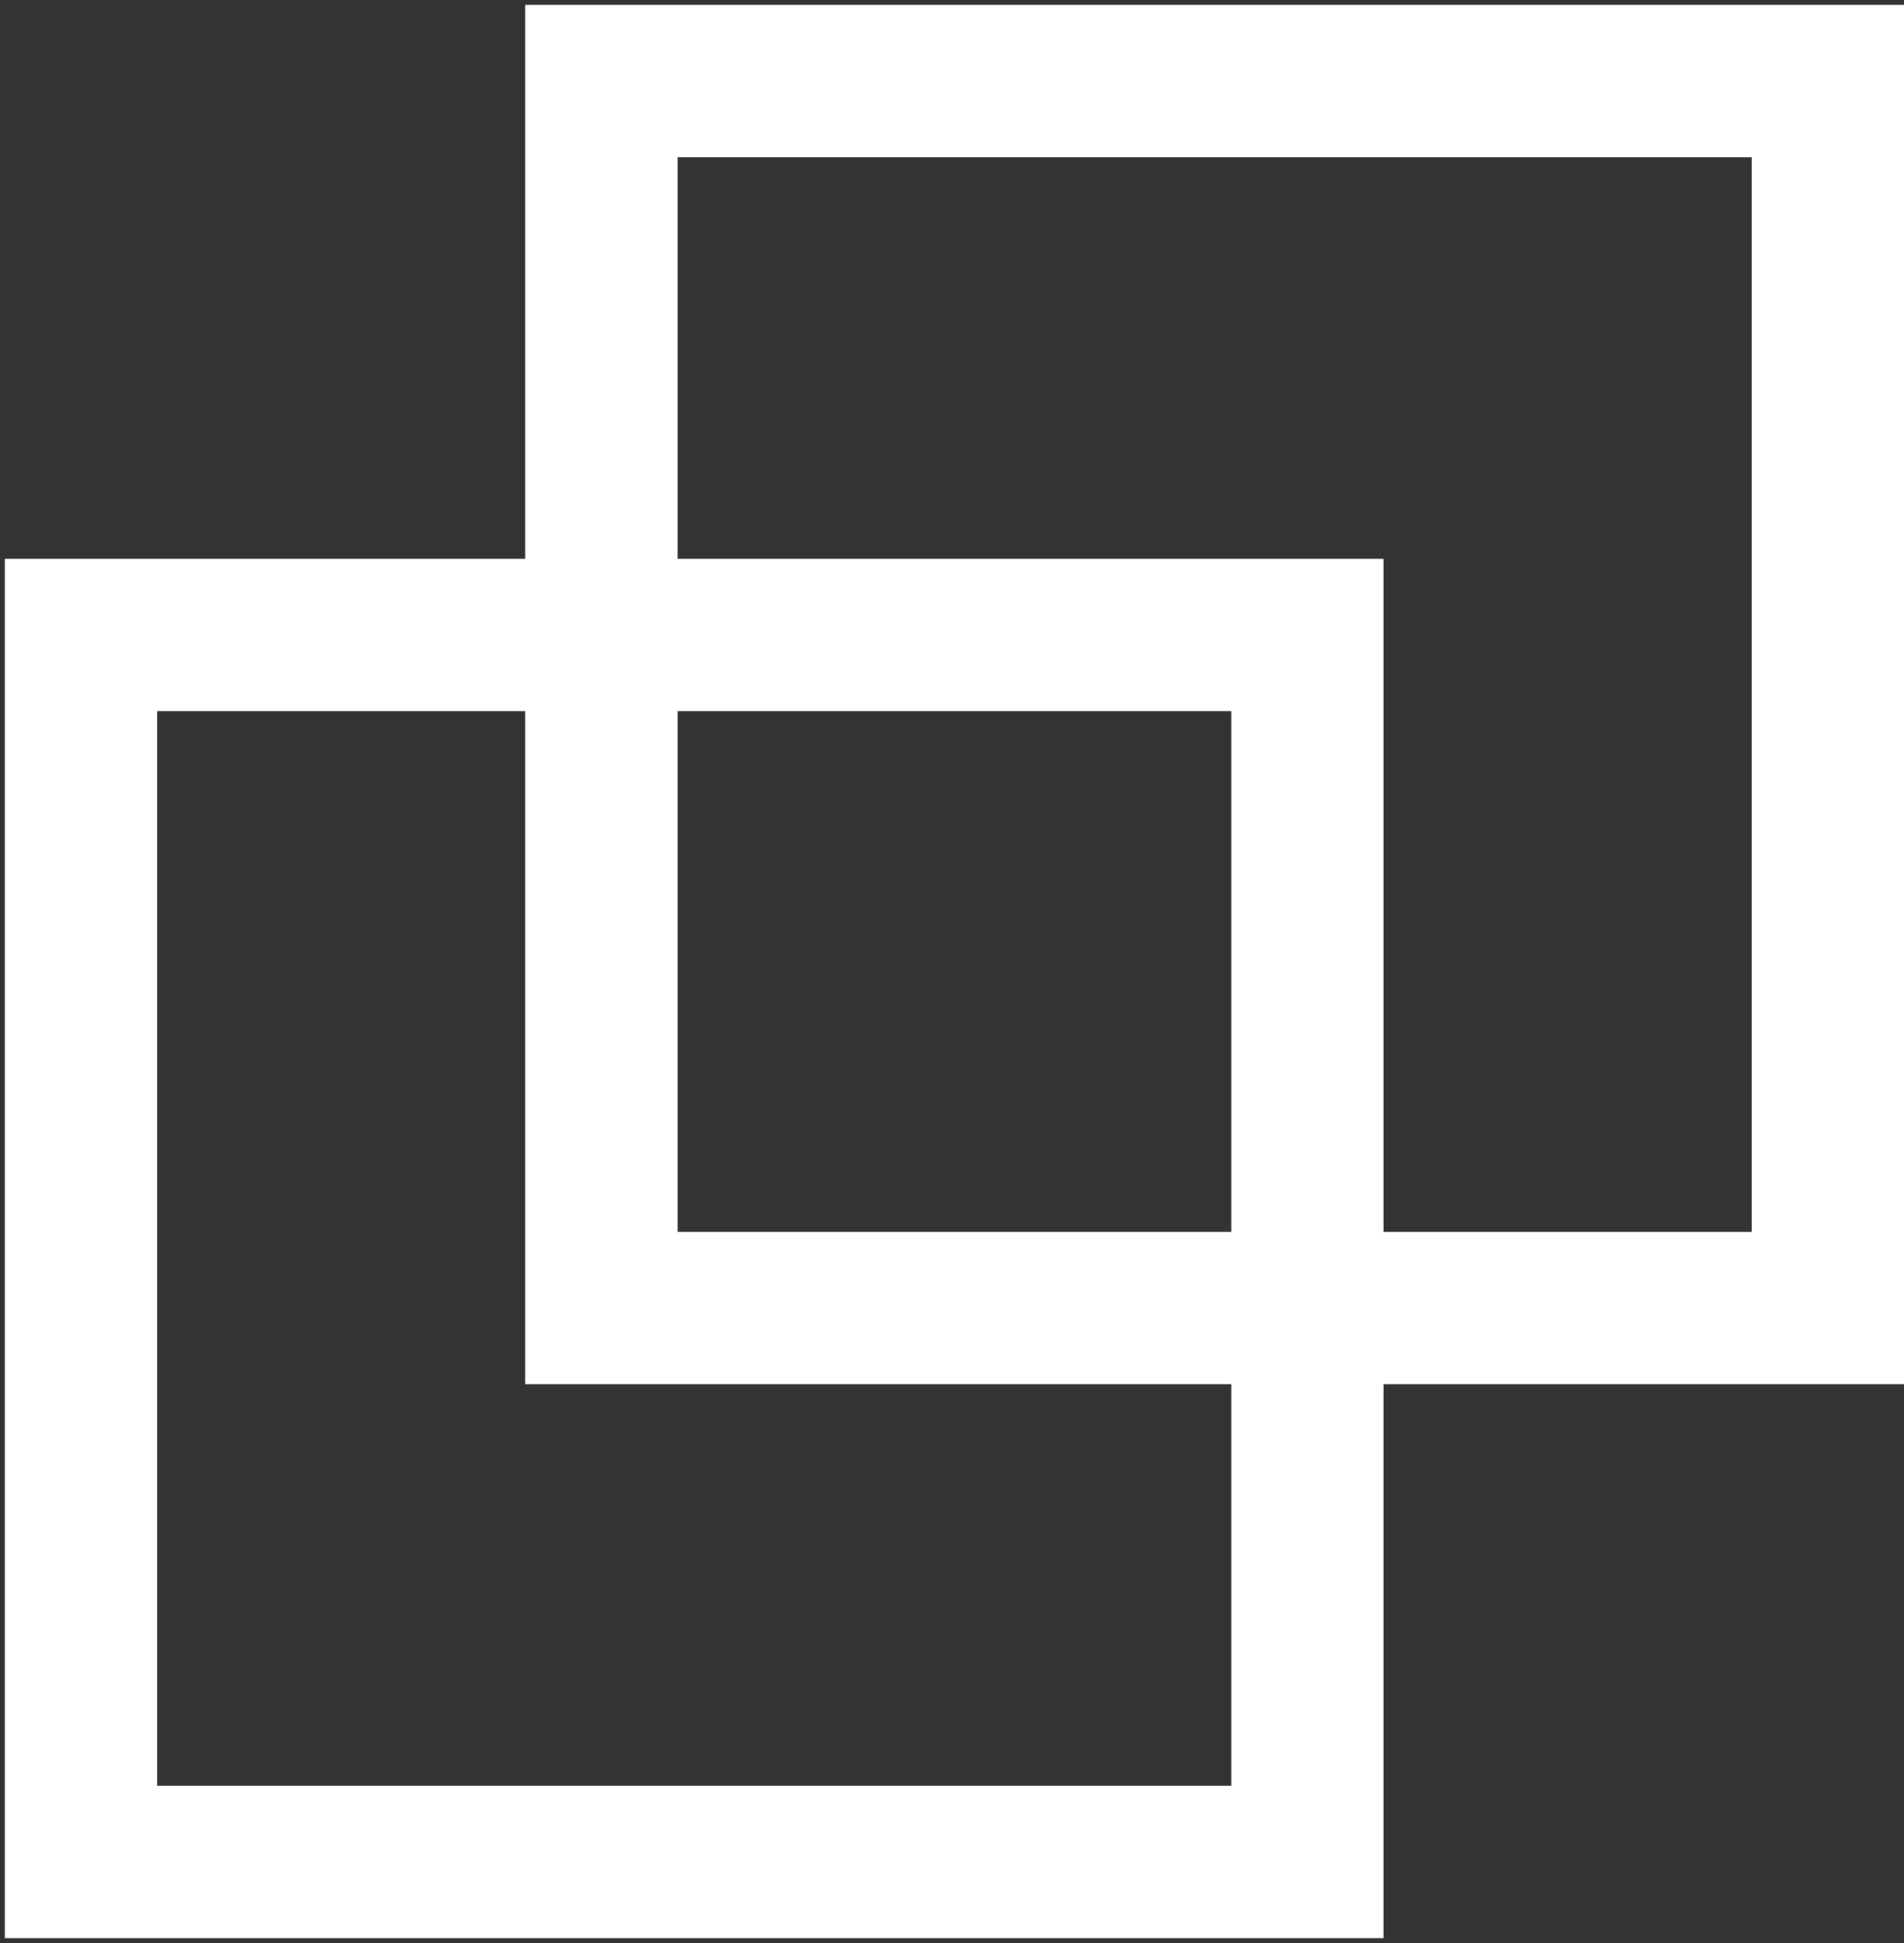 <svg width="150px" height="153px" viewBox="0 0 150 153" version="1.1" xmlns="http://www.w3.org/2000/svg" >
    <rect x="0" y="0" width="150" height="153" fill="#333333" stroke="none"/>
    <g id="Page-1" stroke="none" stroke-width="1" fill="none" fill-rule="evenodd">
        <g id="INFO" transform="translate(-113, -112)" fill-rule="nonzero" stroke="#FFFFFF" stroke-width="12">
            <g id="Logo" transform="translate(188, 188.5) scale(-1, 1) translate(-188, -188.5) translate(113, 112)">
                <g id="LOGO">
                    <rect id="Rectangle-2" x="6" y="6.379" width="96.621" height="96.621"></rect>
                    <rect id="Rectangle-2" x="47" y="50" width="96.621" height="96.621"></rect>
                </g>
            </g>
        </g>
    </g>
</svg>